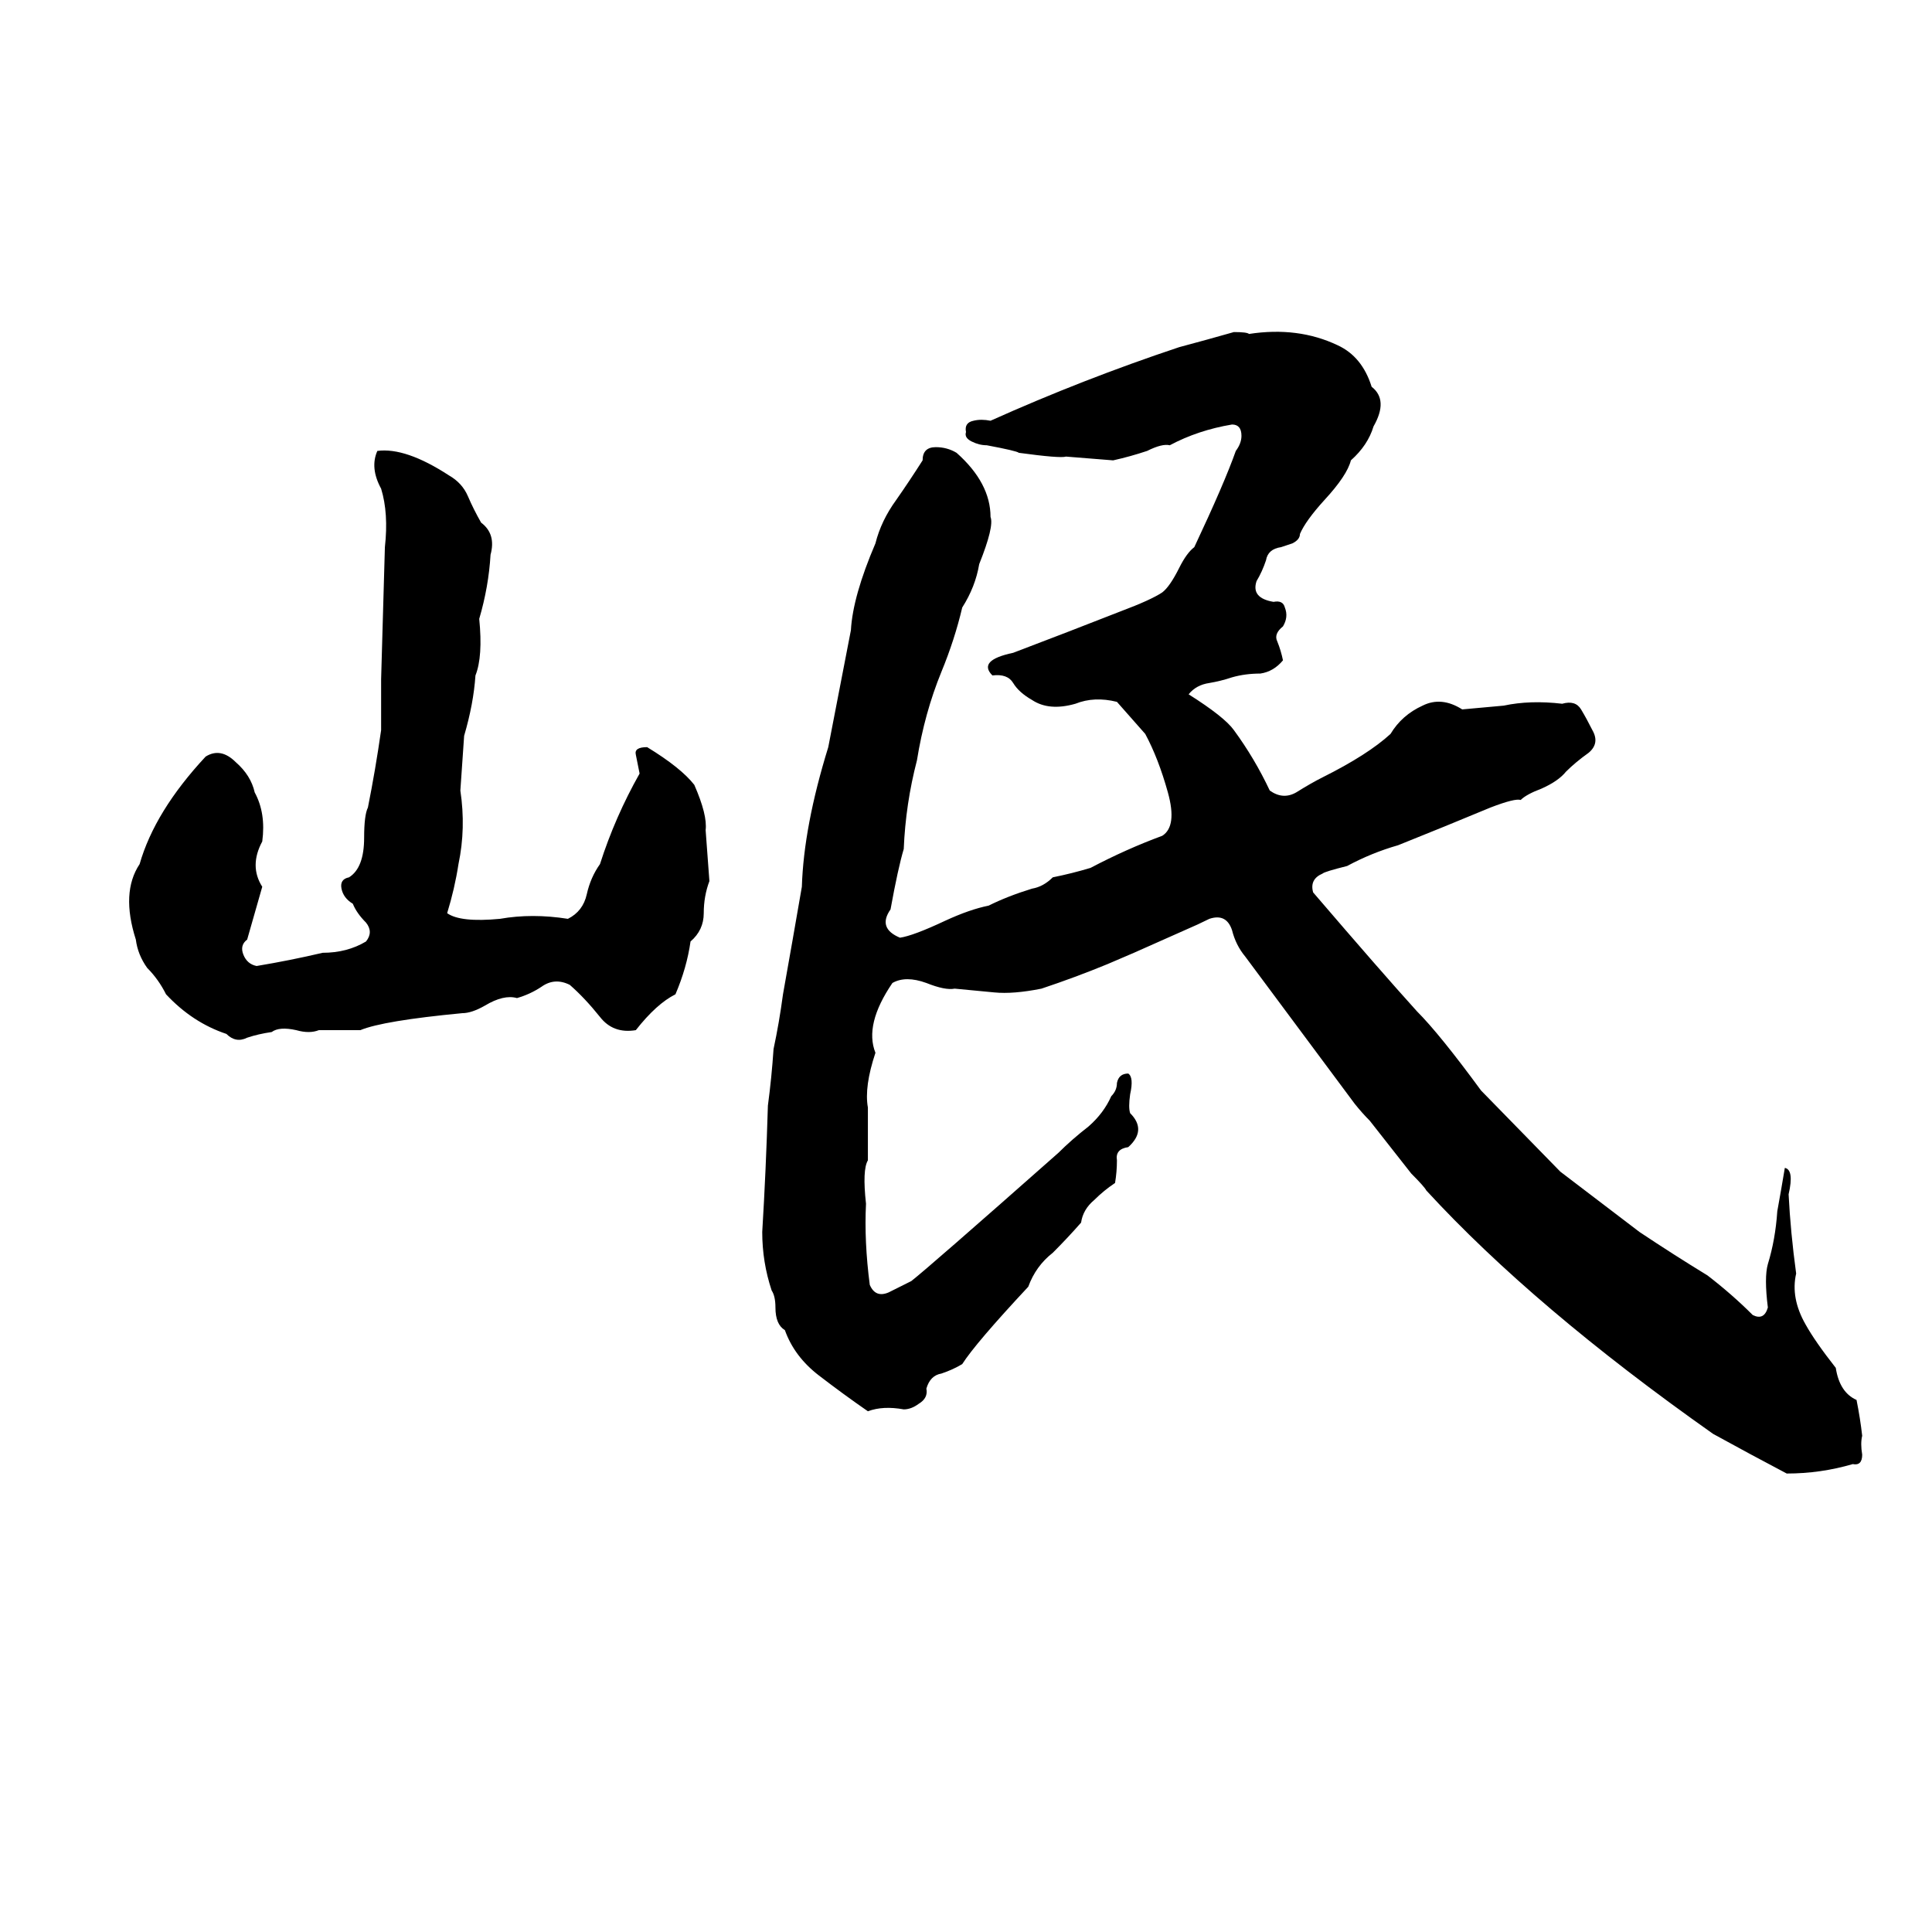 <svg xmlns="http://www.w3.org/2000/svg" viewBox="0 -800 1024 1024">
	<path fill="#000000" d="M654 -624Q661 -624 662 -623Q688 -627 709 -617Q722 -611 727 -595Q736 -588 728 -574Q725 -564 716 -556Q714 -548 702 -535Q692 -524 689 -517Q689 -514 685 -512Q682 -511 679 -510Q672 -509 671 -503Q669 -497 666 -492Q663 -483 675 -481Q680 -482 681 -478Q683 -473 680 -468Q675 -464 677 -460Q679 -455 680 -450Q675 -444 668 -443Q660 -443 653 -441Q647 -439 641 -438Q634 -437 630 -432Q649 -420 654 -413Q665 -398 673 -381Q680 -376 687 -380Q695 -385 701 -388Q725 -400 737 -411Q743 -421 754 -426Q764 -431 775 -424Q786 -425 797 -426Q811 -429 828 -427Q835 -429 838 -424Q841 -419 844 -413Q848 -406 842 -401Q835 -396 830 -391Q826 -386 817 -382Q809 -379 806 -376Q803 -377 790 -372Q766 -362 741 -352Q727 -348 714 -341Q702 -338 701 -337Q694 -334 696 -327Q732 -285 751 -264Q763 -252 785 -222L827 -179Q848 -163 869 -147Q887 -135 905 -124Q918 -114 929 -103Q935 -100 937 -107Q935 -123 937 -130Q941 -143 942 -158Q944 -169 946 -181Q951 -180 948 -167Q949 -147 952 -125Q949 -112 957 -98Q962 -89 973 -75Q975 -62 984 -58Q986 -48 987 -39Q986 -35 987 -29Q987 -23 982 -24Q965 -19 947 -19Q928 -29 908 -40Q813 -107 756 -169Q755 -171 748 -178L726 -206Q722 -210 718 -215Q689 -254 660 -293Q655 -299 653 -307Q650 -316 641 -313Q635 -310 628 -307L601 -295Q594 -292 587 -289Q570 -282 552 -276Q537 -273 527 -274Q517 -275 506 -276Q501 -275 491 -279Q480 -283 473 -279Q458 -257 464 -242Q458 -224 460 -213Q460 -199 460 -185Q457 -180 459 -162Q458 -142 461 -119Q464 -112 471 -115Q477 -118 483 -121Q492 -128 561 -189Q568 -196 577 -203Q585 -210 589 -219Q592 -222 592 -226Q593 -231 598 -231Q601 -229 599 -220Q598 -213 599 -210Q608 -201 598 -192Q591 -191 592 -185Q592 -179 591 -173Q585 -169 580 -164Q574 -159 573 -152Q566 -144 558 -136Q549 -129 545 -118Q517 -88 510 -77Q505 -74 499 -72Q493 -71 491 -64Q492 -59 487 -56Q483 -53 479 -53Q468 -55 460 -52Q447 -61 434 -71Q421 -81 416 -95Q411 -98 411 -107Q411 -113 409 -116Q404 -131 404 -147Q406 -180 407 -214Q409 -229 410 -244Q413 -258 415 -273Q420 -301 425 -330Q426 -362 439 -404Q445 -435 451 -466Q452 -484 464 -512Q467 -524 475 -535Q482 -545 489 -556Q489 -563 496 -563Q502 -563 507 -560Q525 -544 525 -526Q527 -521 519 -501Q517 -489 510 -478Q506 -461 499 -444Q490 -422 486 -397Q480 -374 479 -350Q476 -340 472 -318Q465 -308 477 -303Q484 -304 501 -312Q514 -318 524 -320Q534 -325 547 -329Q553 -330 558 -335Q568 -337 578 -340Q597 -350 616 -357Q624 -362 619 -380Q614 -398 607 -411Q600 -419 592 -428Q580 -431 570 -427Q556 -423 547 -429Q540 -433 537 -438Q534 -443 526 -442Q518 -450 537 -454Q566 -465 594 -476Q610 -482 616 -486Q620 -489 625 -499Q629 -507 633 -510Q649 -544 655 -561Q658 -565 658 -569Q658 -575 653 -575Q635 -572 620 -564Q616 -565 608 -561Q599 -558 590 -556Q578 -557 565 -558Q562 -557 540 -560Q539 -561 523 -564Q519 -564 515 -566Q511 -568 512 -571Q511 -576 516 -577Q520 -578 525 -577Q574 -599 625 -616Q640 -620 654 -624ZM200 -561Q215 -563 238 -548Q245 -544 248 -537Q251 -530 255 -523Q263 -517 260 -506Q259 -489 254 -472Q256 -452 252 -442Q251 -427 246 -410Q245 -395 244 -381Q247 -361 243 -342Q241 -329 237 -316Q244 -311 265 -313Q282 -316 301 -313Q309 -317 311 -326Q313 -335 318 -342Q326 -367 339 -390Q338 -395 337 -400Q336 -404 343 -404Q361 -393 368 -384Q375 -368 374 -360Q375 -346 376 -333Q373 -325 373 -316Q373 -307 366 -301Q364 -287 358 -273Q348 -268 337 -254Q325 -252 318 -261Q310 -271 302 -278Q294 -282 287 -277Q281 -273 274 -271Q267 -273 257 -267Q250 -263 245 -263Q203 -259 191 -254Q180 -254 169 -254Q164 -252 157 -254Q148 -256 144 -253Q137 -252 131 -250Q125 -247 120 -252Q102 -258 88 -273Q84 -281 78 -287Q73 -294 72 -302Q64 -327 74 -342Q82 -370 109 -399Q117 -404 125 -396Q133 -389 135 -380Q141 -369 139 -354Q132 -341 139 -330Q135 -316 131 -302Q127 -299 129 -294Q131 -289 136 -288Q154 -291 171 -295Q184 -295 194 -301Q198 -306 194 -311Q189 -316 187 -321Q182 -324 181 -329Q180 -334 185 -335Q193 -340 193 -356Q193 -368 195 -372Q199 -392 202 -413Q202 -426 202 -440L204 -510Q206 -528 202 -541Q196 -552 200 -561Z"/>
</svg>